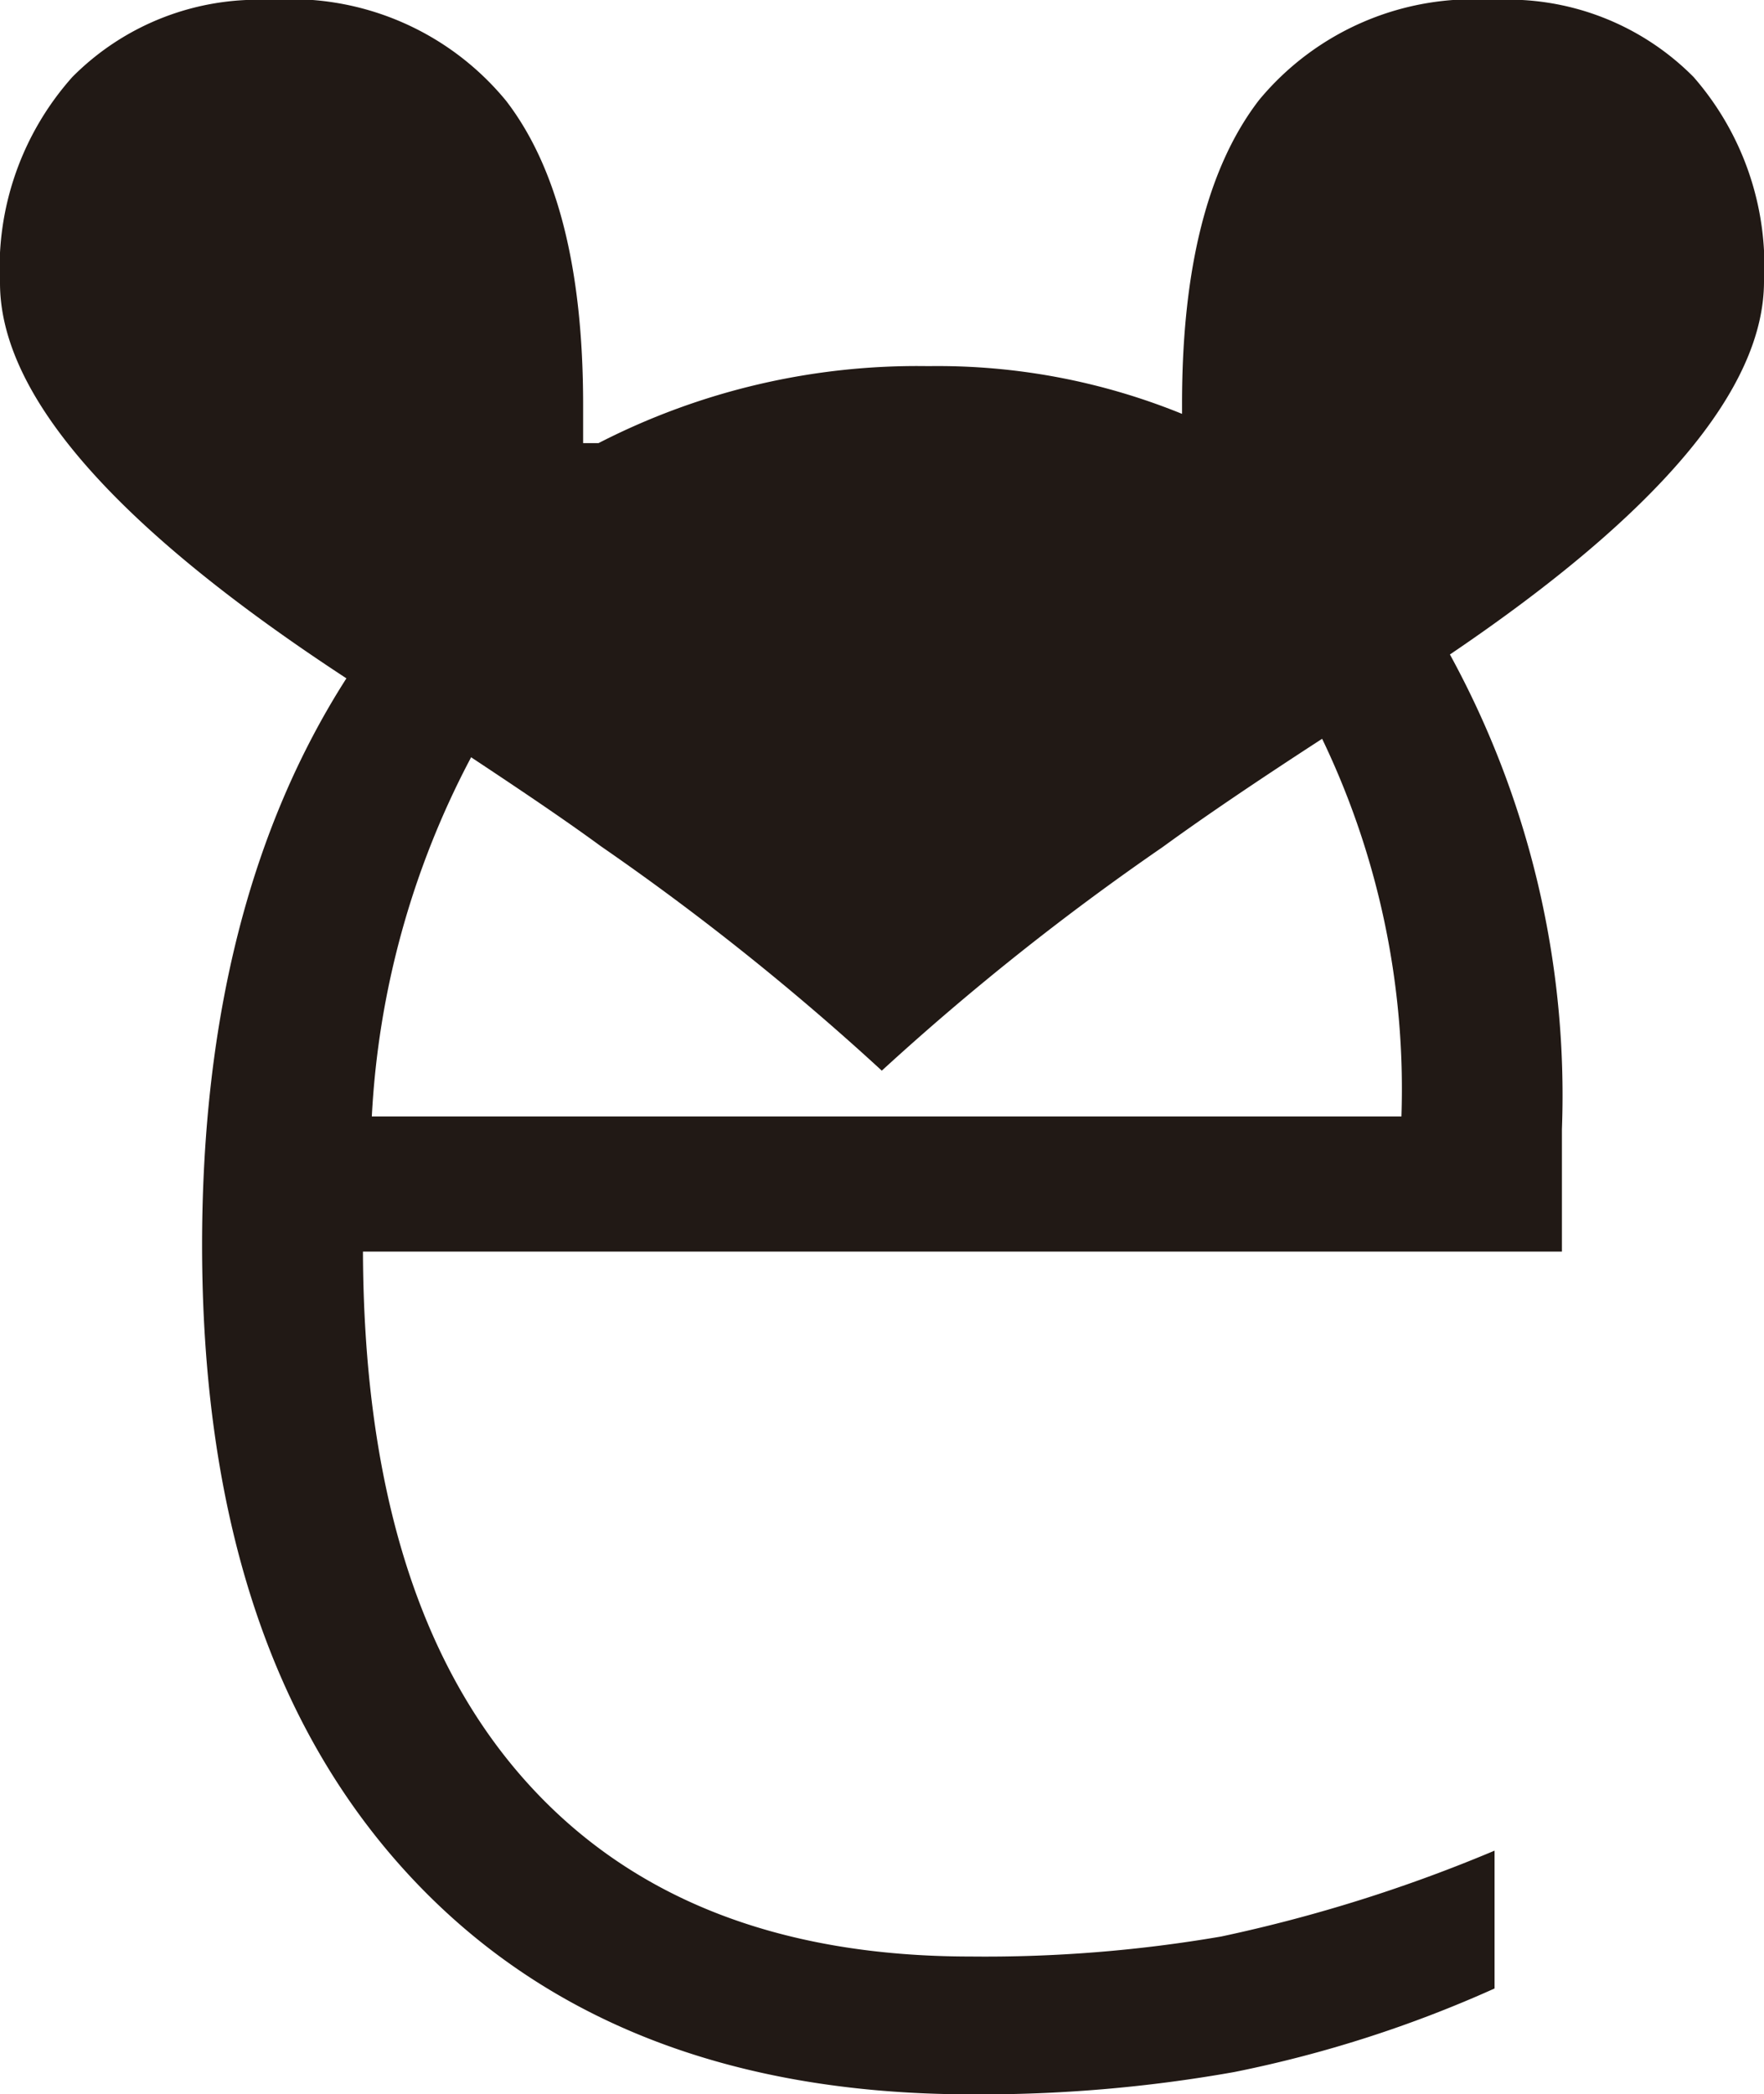 <svg xmlns="http://www.w3.org/2000/svg" viewBox="0 0 45.83 54.4"><defs><style>.cls-1{fill:#211915;}</style></defs><title>e-letra</title><g id="Capa_2" data-name="Capa 2"><g id="letrae"><path id="e" class="cls-1" d="M38.81,0a7.23,7.23,0,0,0-6.1,2.6q-2,2.6-2,7.89v.26a16.84,16.84,0,0,0-6.59-1.24,18.11,18.11,0,0,0-8.57,2h-.4v-1q0-5.29-2-7.89A7.23,7.23,0,0,0,7,0,6.79,6.79,0,0,0,1.88,2,7.45,7.45,0,0,0,0,7.35q0,4.38,9,10.27-3.74,5.84-3.75,14.7,0,10.47,5.27,16.27t14.7,5.81a37.62,37.62,0,0,0,6.85-.58,31.67,31.67,0,0,0,6.76-2.17V48.07a39.43,39.43,0,0,1-7.1,2.23,36.23,36.23,0,0,1-6.51.52q-7.6,0-11.68-4.69T9.43,32.51H40.58V29.33A23.86,23.86,0,0,0,37.67,17q8.16-5.52,8.16-9.69A7.46,7.46,0,0,0,44,2,6.79,6.79,0,0,0,38.81,0ZM9.66,29a22.4,22.4,0,0,1,2.58-9.33c1.33.88,2.47,1.65,3.37,2.31a67.23,67.23,0,0,1,7.3,5.83A67.23,67.23,0,0,1,30.21,22c1.07-.78,2.46-1.72,4.14-2.81A21,21,0,0,1,36.41,29Z"/></g></g></svg>